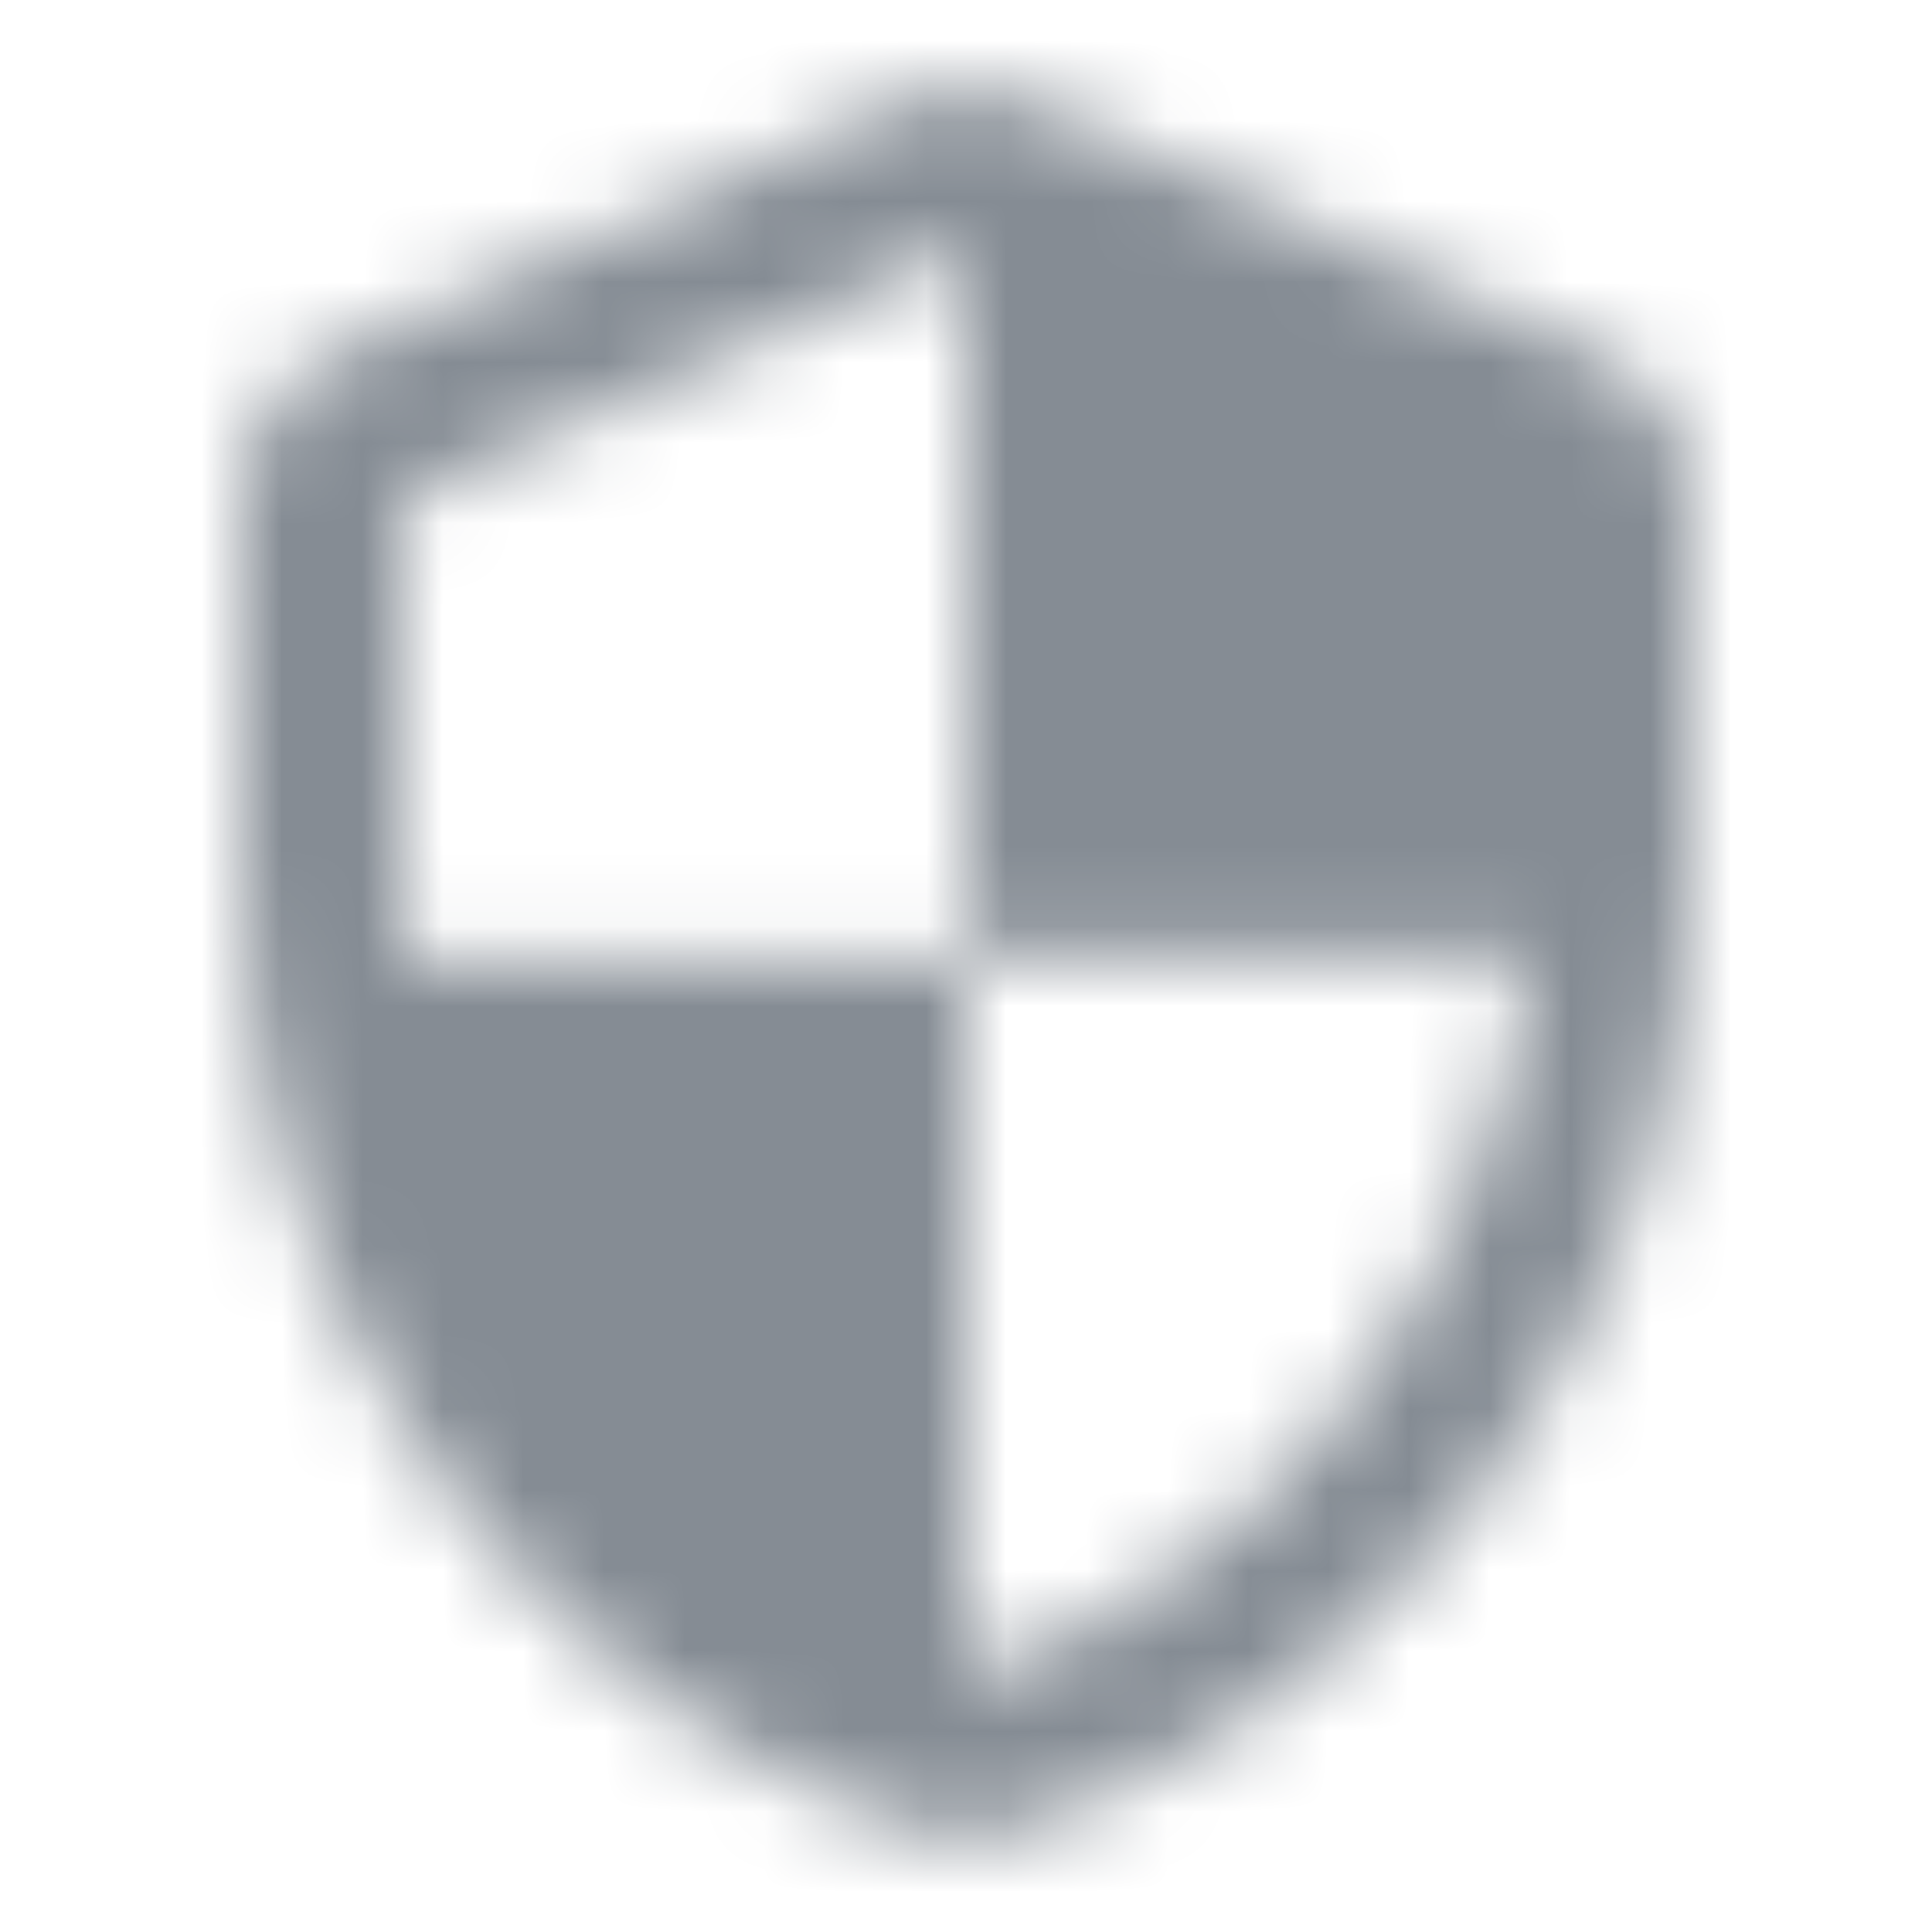 <svg width="24" height="24" viewBox="0 0 24 24" fill="none" xmlns="http://www.w3.org/2000/svg">
<g id="Hardware / security">
<mask id="mask0_70_8416" style="mask-type:alpha" maskUnits="userSpaceOnUse" x="3" y="1" width="18" height="22">
<path id="icon/hardware/security_24px" fill-rule="evenodd" clip-rule="evenodd" d="M4.19 4.376L11.19 1.266C11.7 1.036 12.3 1.036 12.81 1.266L19.81 4.376C20.53 4.696 21 5.416 21 6.206V10.906C21 16.456 17.16 21.646 12 22.906C6.84 21.646 3 16.456 3 10.906V6.206C3 5.416 3.47 4.696 4.19 4.376ZM19 11.896H12V3.096L5 6.206V11.906H12V20.836C15.72 19.686 18.47 16.016 19 11.896Z" fill="black"/>
</mask>
<g mask="url(#mask0_70_8416)">
<rect id="Color Fill" width="24" height="24" fill="#858C94"/>
</g>
</g>
</svg>
